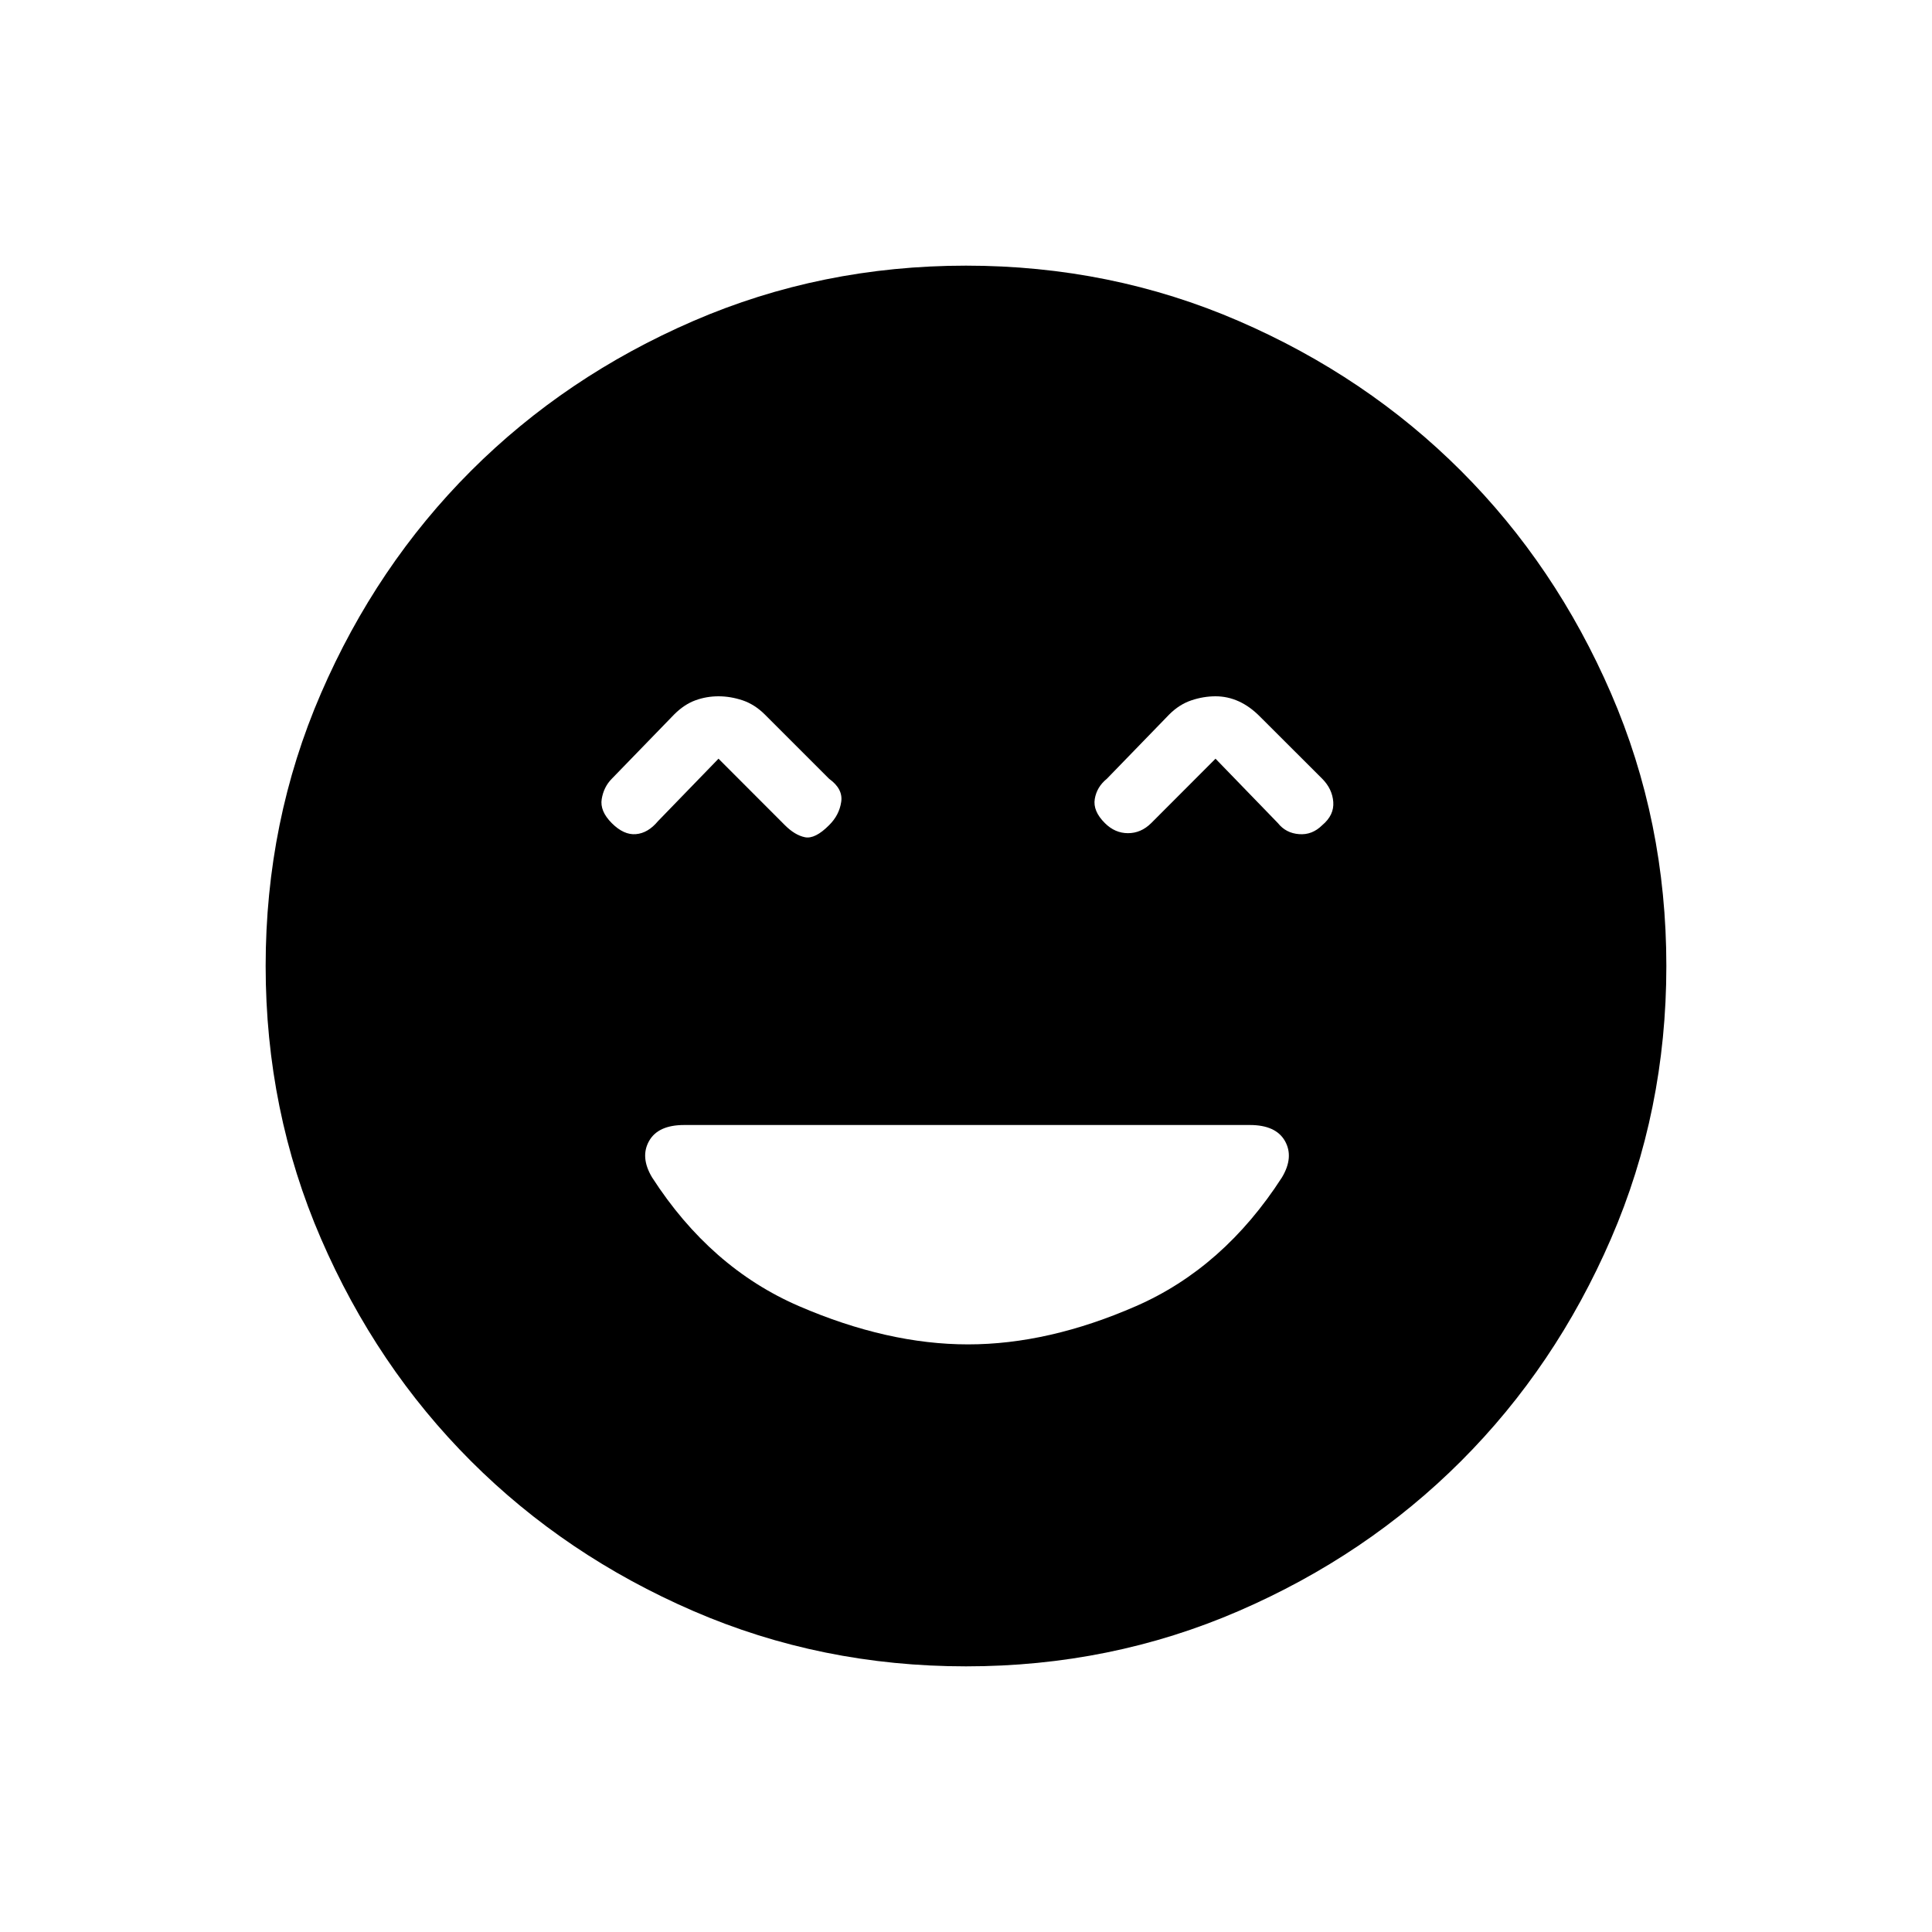 <svg xmlns="http://www.w3.org/2000/svg" height="20" width="20"><path d="M6.333 8.521q.125.125.25.114.125-.01.229-.135l.626-.646.687.688q.104.104.208.125.105.021.25-.125.105-.104.125-.24.021-.135-.125-.24l-.666-.666q-.105-.104-.229-.146-.126-.042-.25-.042-.126 0-.24.042-.115.042-.219.146l-.646.666q-.083.084-.104.209-.021.125.104.25Zm5.105 0q.104.104.239.104t.24-.104l.666-.667.646.667q.083.104.219.114.135.011.24-.093.124-.104.114-.24-.01-.135-.114-.24l-.646-.645q-.104-.105-.219-.157-.115-.052-.24-.052-.125 0-.25.042t-.229.146l-.646.666q-.104.084-.125.209-.021.125.105.25ZM10 17.25q-1.5 0-2.823-.573t-2.302-1.552q-.979-.979-1.552-2.302Q2.75 11.5 2.75 10t.573-2.823q.573-1.323 1.552-2.302.979-.979 2.302-1.552Q8.5 2.75 10 2.75t2.823.573q1.323.573 2.302 1.552.979.979 1.552 2.302Q17.25 8.5 17.25 10t-.573 2.823q-.573 1.323-1.552 2.302-.979.979-2.302 1.552-1.323.573-2.823.573Zm.021-3.333q.833 0 1.739-.396.907-.396 1.511-1.333.125-.209.031-.376-.094-.166-.364-.166H7.083q-.271 0-.364.166-.094.167.031.376.604.937 1.521 1.333.917.396 1.75.396Z"/></svg>